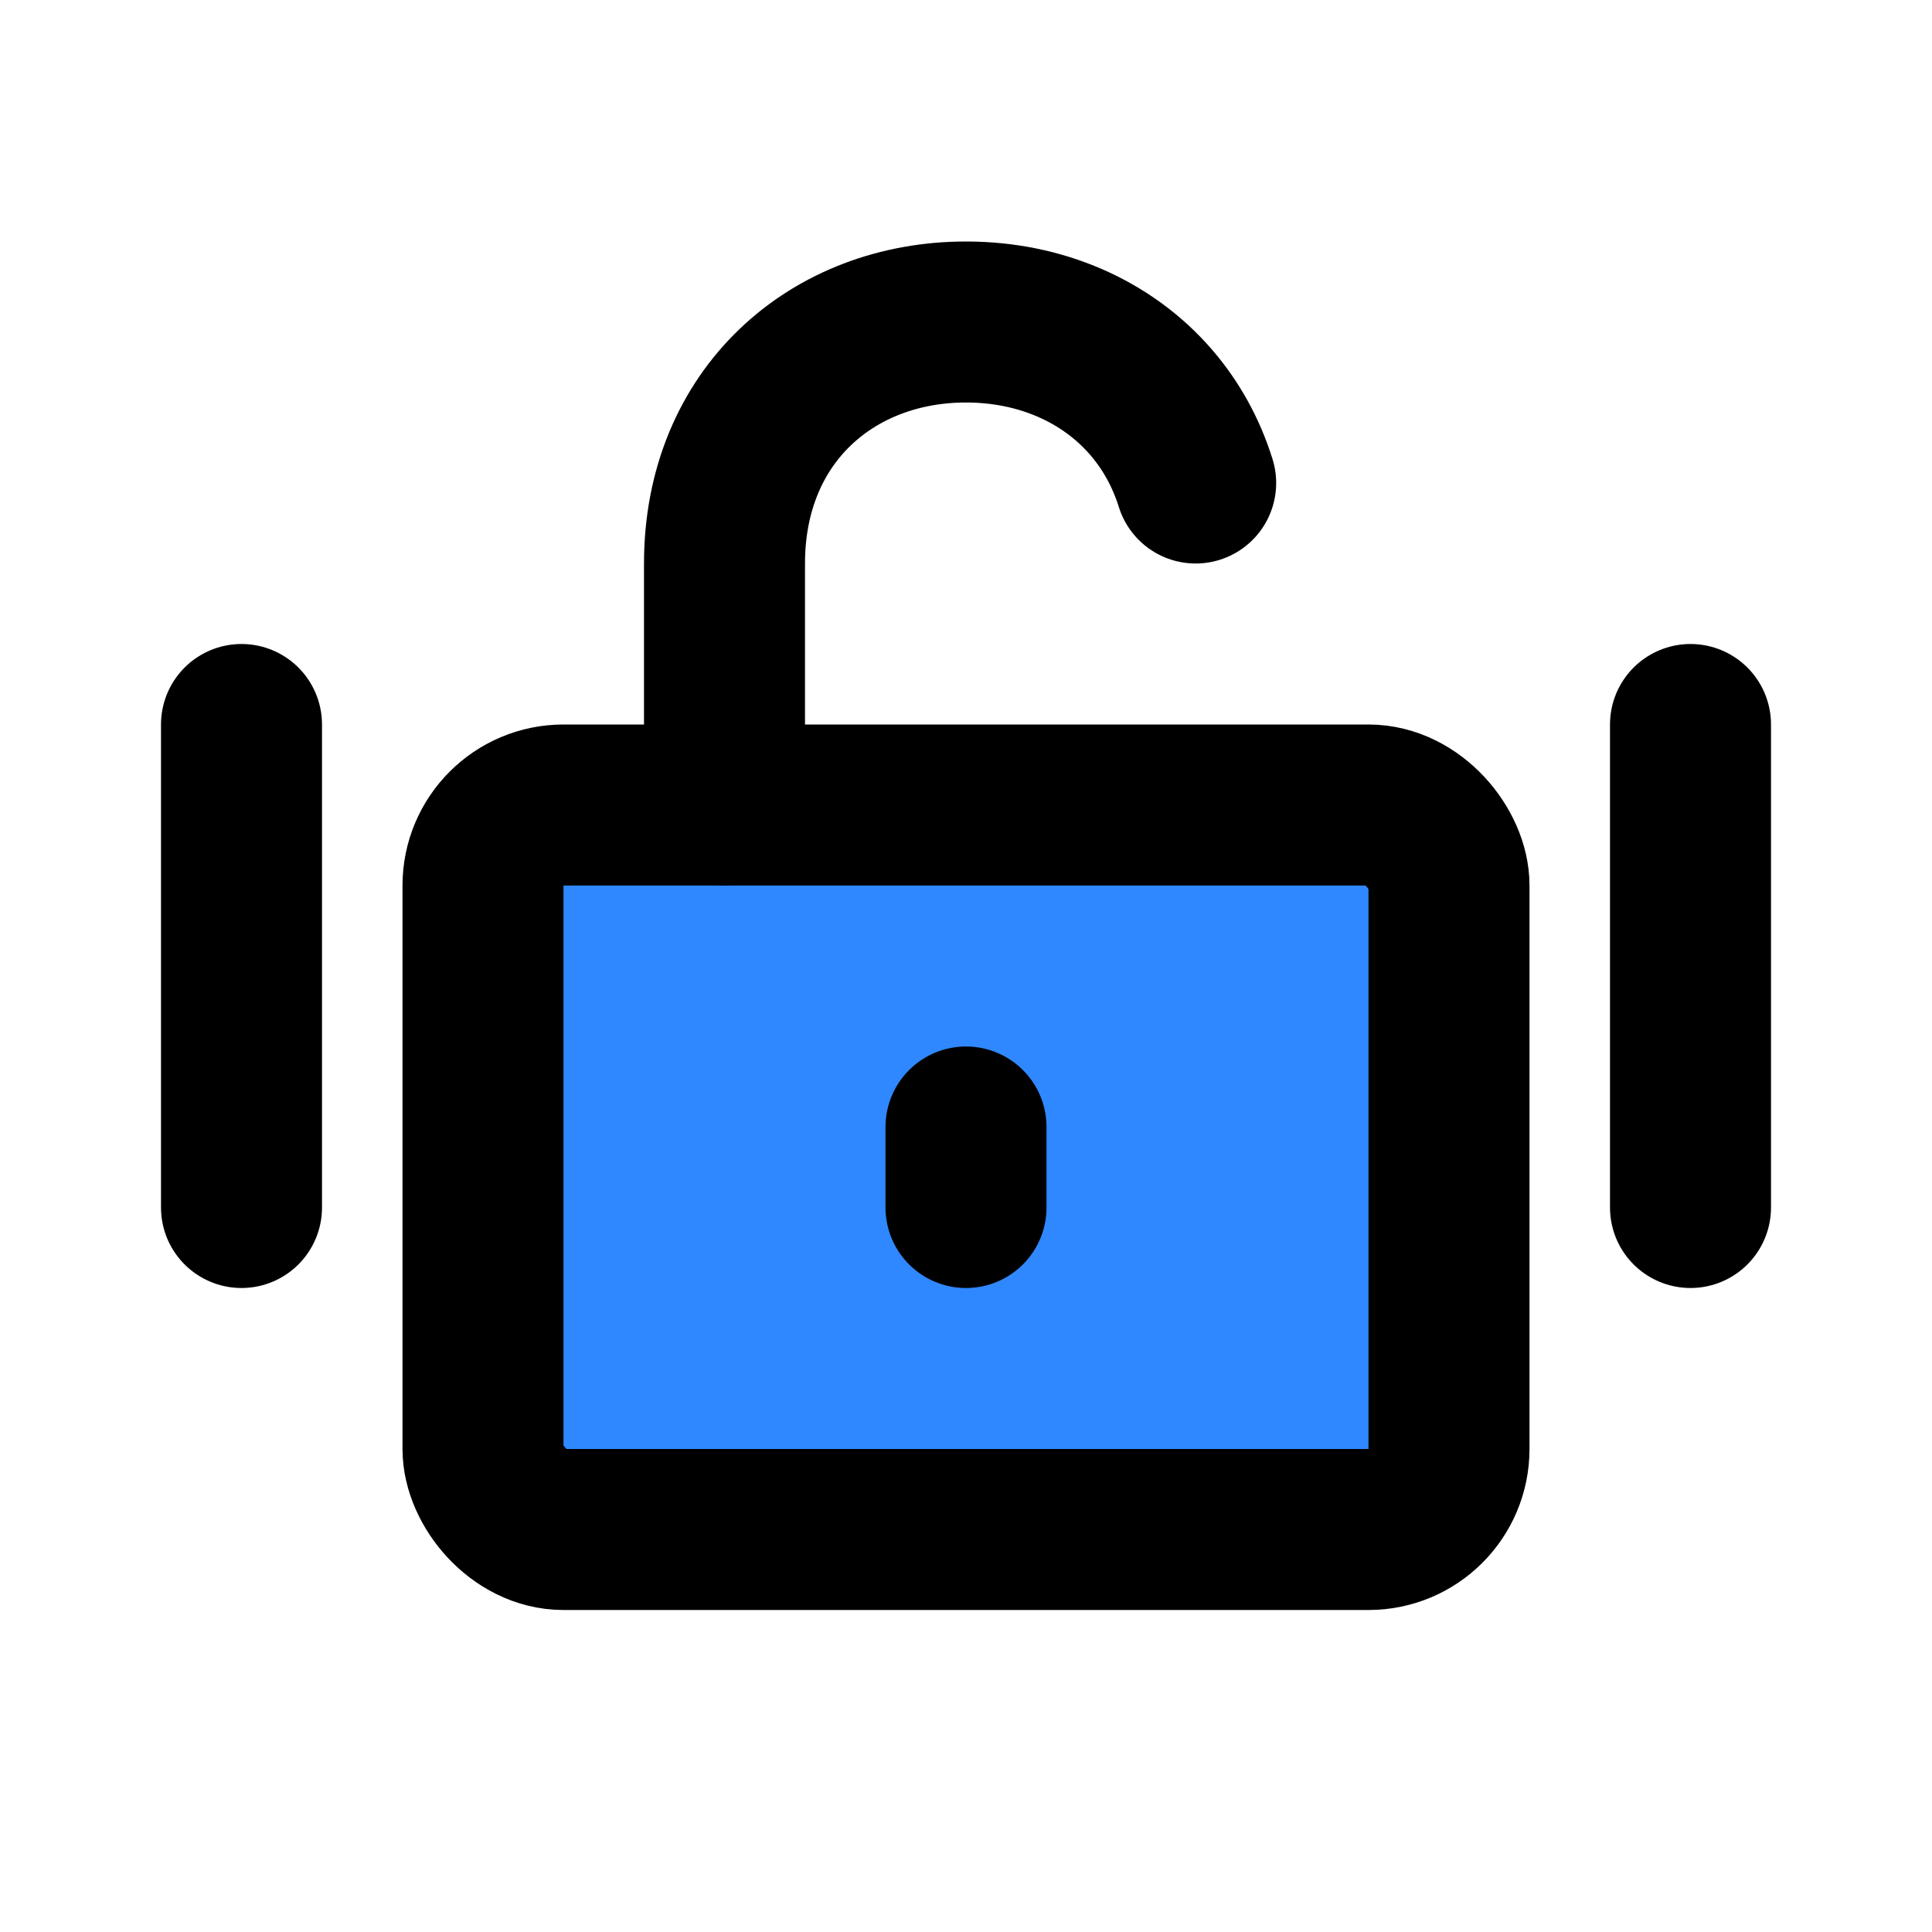 <?xml version="1.0" encoding="UTF-8"?><svg width="24" height="24" viewBox="0 0 48 48" fill="none" xmlns="http://www.w3.org/2000/svg"><rect x="12" y="20" width="24" height="18" rx="2" fill="#2F88FF" stroke="currentColor" stroke-width="4" stroke-linejoin="round"/><path d="M18 20V14C18 10.318 20.686 8 24 8C25.849 8 27.503 8.722 28.604 10C29.089 10.563 29.467 11.235 29.706 12" stroke="currentColor" stroke-width="4" stroke-linecap="round" stroke-linejoin="round"/><path d="M24 28V30" stroke="currentColor" stroke-width="4" stroke-linecap="round" stroke-linejoin="round"/><path d="M6 18V30" stroke="currentColor" stroke-width="4" stroke-linecap="round" stroke-linejoin="round"/><path d="M42 18V30" stroke="currentColor" stroke-width="4" stroke-linecap="round" stroke-linejoin="round"/></svg>